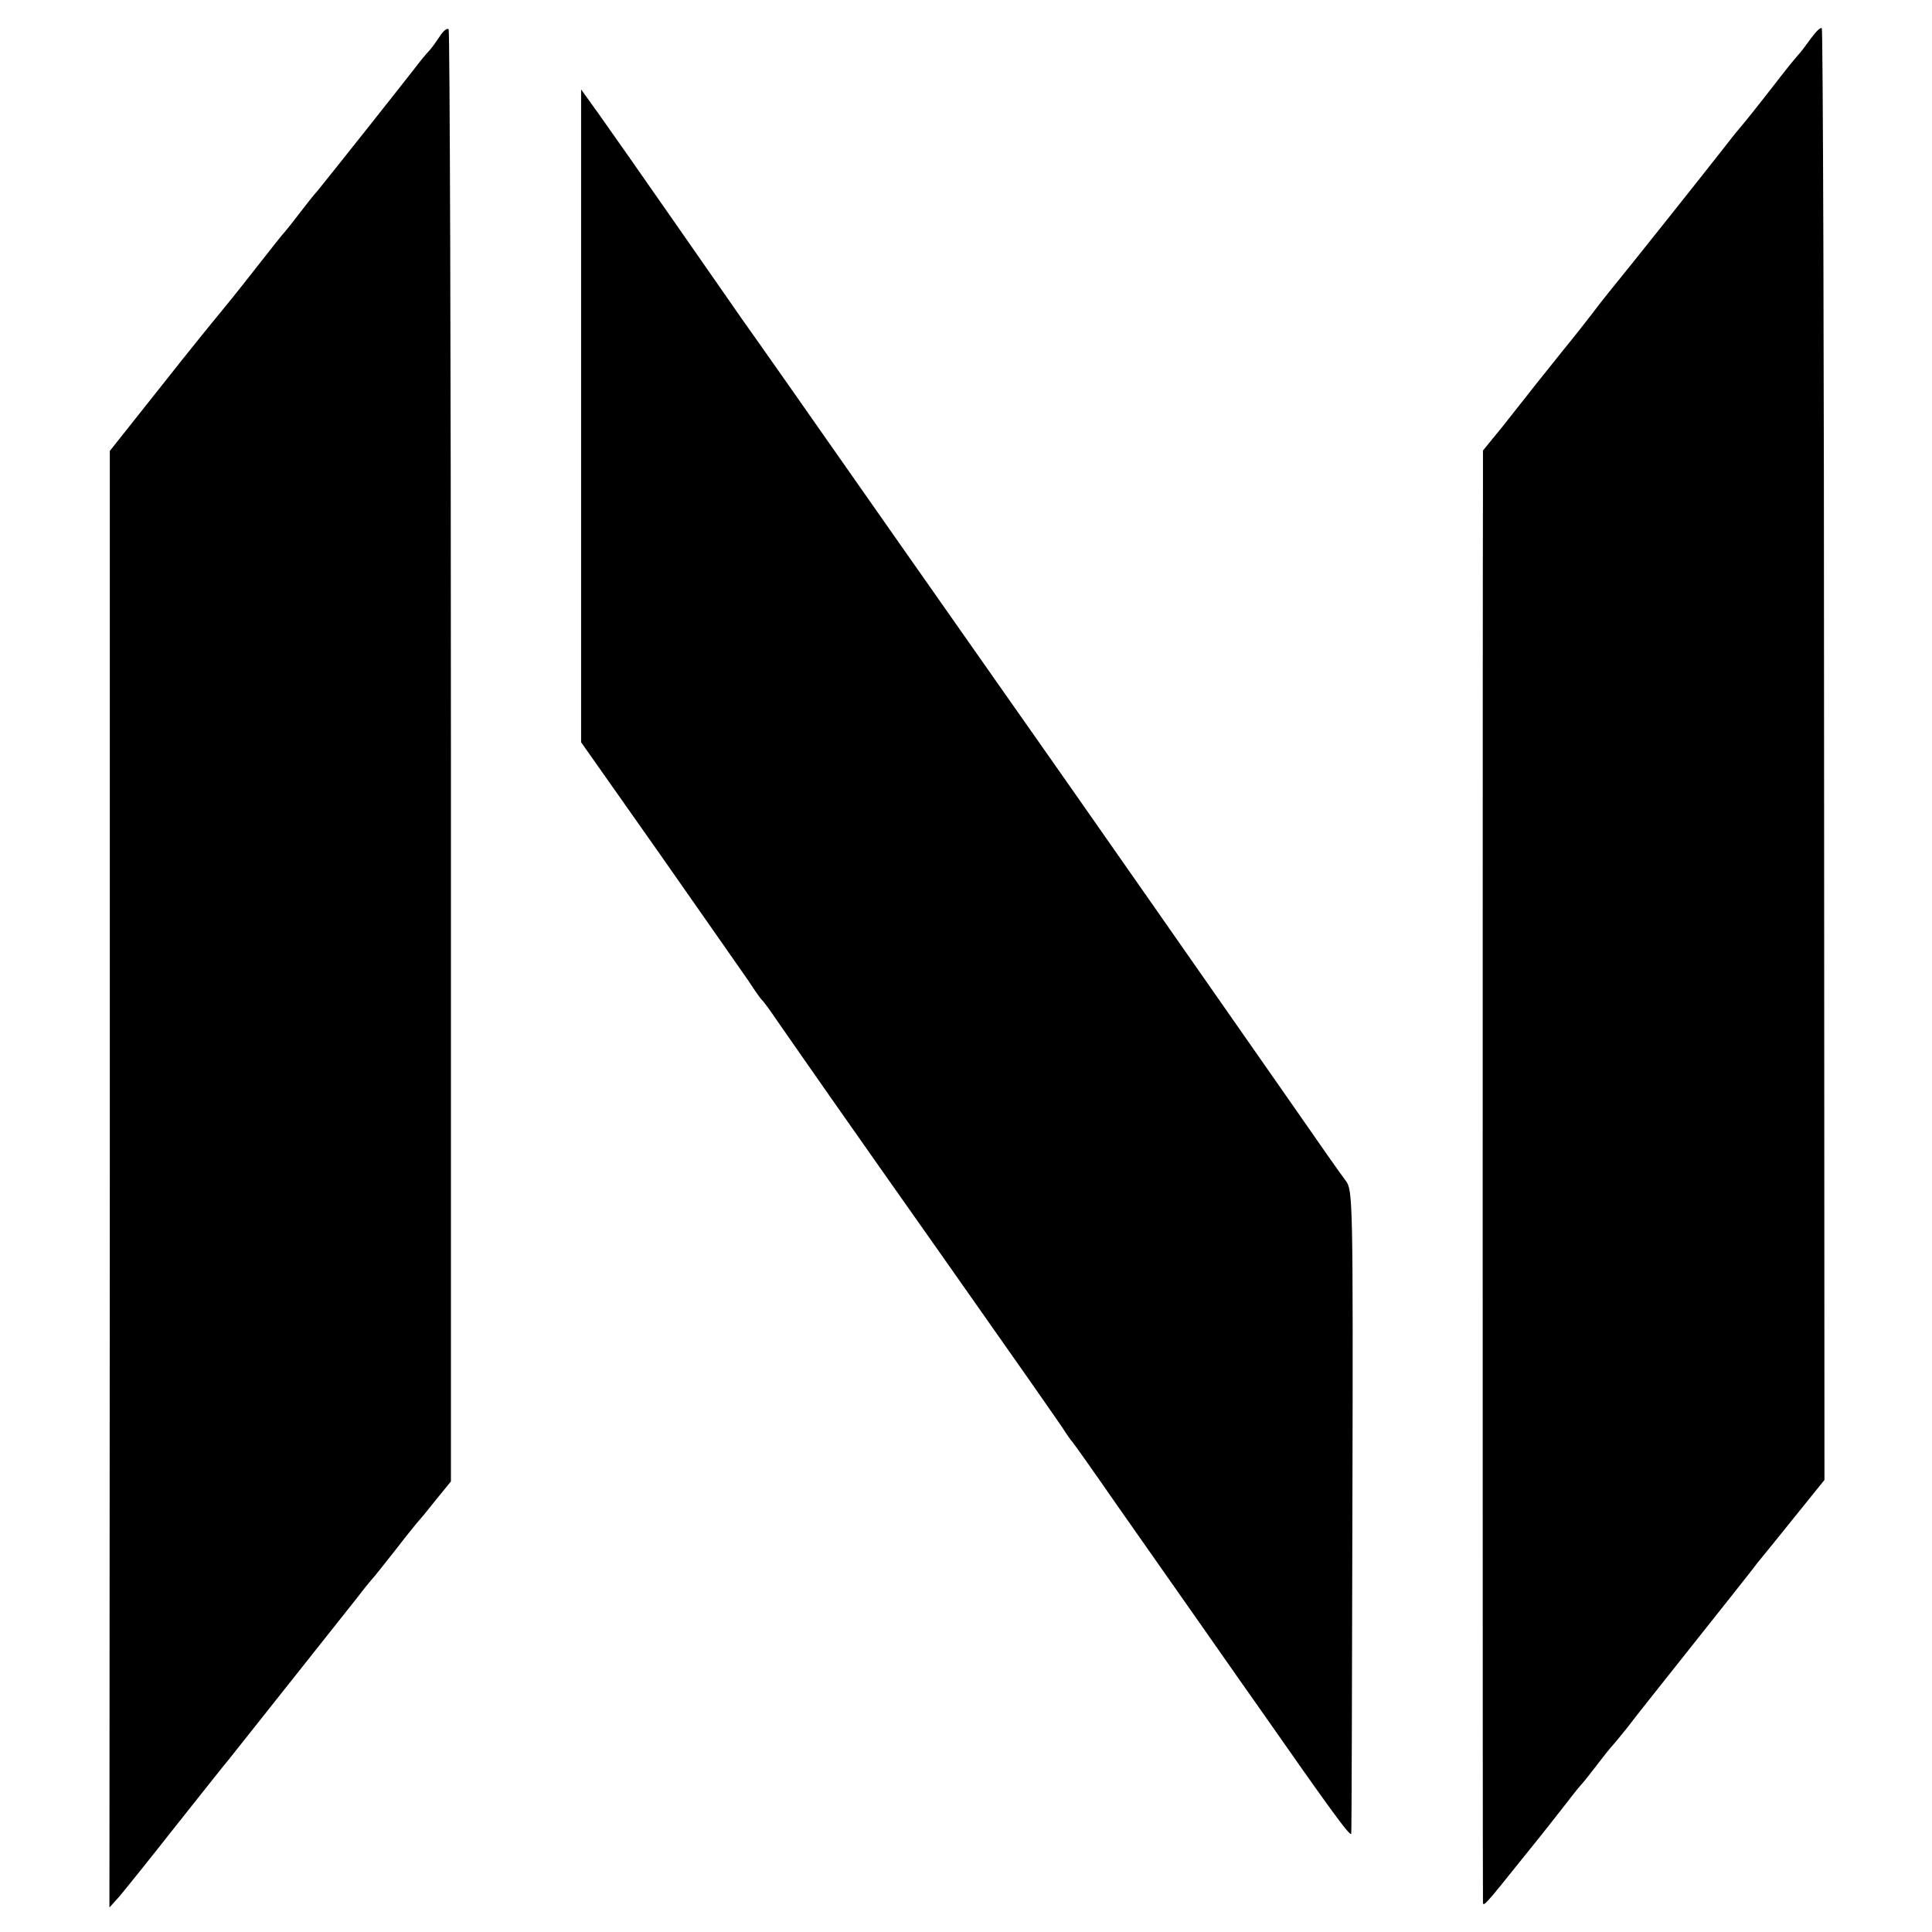 <?xml version="1.0" standalone="no"?>
<!DOCTYPE svg PUBLIC "-//W3C//DTD SVG 20010904//EN"
 "http://www.w3.org/TR/2001/REC-SVG-20010904/DTD/svg10.dtd">
<svg version="1.0" xmlns="http://www.w3.org/2000/svg"
 width="512pt" height="512pt" viewBox="0 0 512 512"
 preserveAspectRatio="xMidYMid meet">
<g transform="translate(0,512) scale(0.1,-0.1)"
fill="#000000" stroke="none">
<path d="M1165 5023 c-10 -15 -23 -33 -29 -39 -6 -6 -21 -24 -33 -40 -26 -34
-237 -300 -261 -329 -10 -11 -33 -40 -52 -65 -19 -25 -37 -47 -40 -50 -3 -3
-37 -46 -77 -97 -39 -50 -81 -102 -92 -115 -11 -13 -81 -99 -155 -193 l-135
-170 0 -1930 -1 -1930 28 31 c15 18 81 100 147 184 66 83 130 164 142 178 26
33 305 384 342 431 14 19 31 39 36 45 6 6 35 43 65 81 30 39 57 72 60 75 3 3
23 27 45 55 l40 49 0 1919 c0 1055 -3 1923 -6 1929 -3 5 -14 -3 -24 -19z"/>
<path d="M4799 5018 c-13 -18 -28 -38 -34 -44 -13 -15 -31 -37 -75 -94 -36
-46 -54 -69 -80 -100 -8 -9 -26 -32 -40 -50 -30 -39 -271 -342 -306 -384 -13
-16 -34 -43 -46 -59 -13 -17 -45 -58 -73 -92 -27 -34 -63 -79 -80 -100 -16
-21 -54 -68 -82 -104 l-53 -65 0 -106 c-1 -162 -1 -3723 0 -3740 0 -15 4 -11
108 119 64 79 67 84 112 141 19 25 37 47 40 50 3 3 21 25 40 50 19 25 39 50
45 56 5 6 22 26 37 45 14 19 92 117 173 219 81 102 159 200 173 219 15 18 61
75 102 126 l75 93 -1 1921 c0 1056 -3 1923 -6 1926 -3 4 -16 -9 -29 -27z"/>
<path d="M1540 4018 l0 -865 207 -294 c113 -162 220 -314 237 -339 16 -25 32
-47 35 -50 4 -3 20 -25 37 -50 96 -138 157 -226 444 -633 173 -246 320 -455
325 -465 6 -9 13 -19 16 -22 3 -3 57 -79 120 -170 64 -91 169 -241 235 -335
65 -93 126 -180 134 -191 195 -279 250 -355 251 -343 1 8 2 394 3 859 2 815 1
846 -17 870 -11 14 -79 111 -151 215 -138 198 -625 895 -650 930 -8 11 -188
268 -400 570 -212 303 -391 558 -398 567 -6 9 -85 122 -174 250 -89 128 -183
262 -208 297 l-46 64 0 -865z"/>
</g>
</svg>
